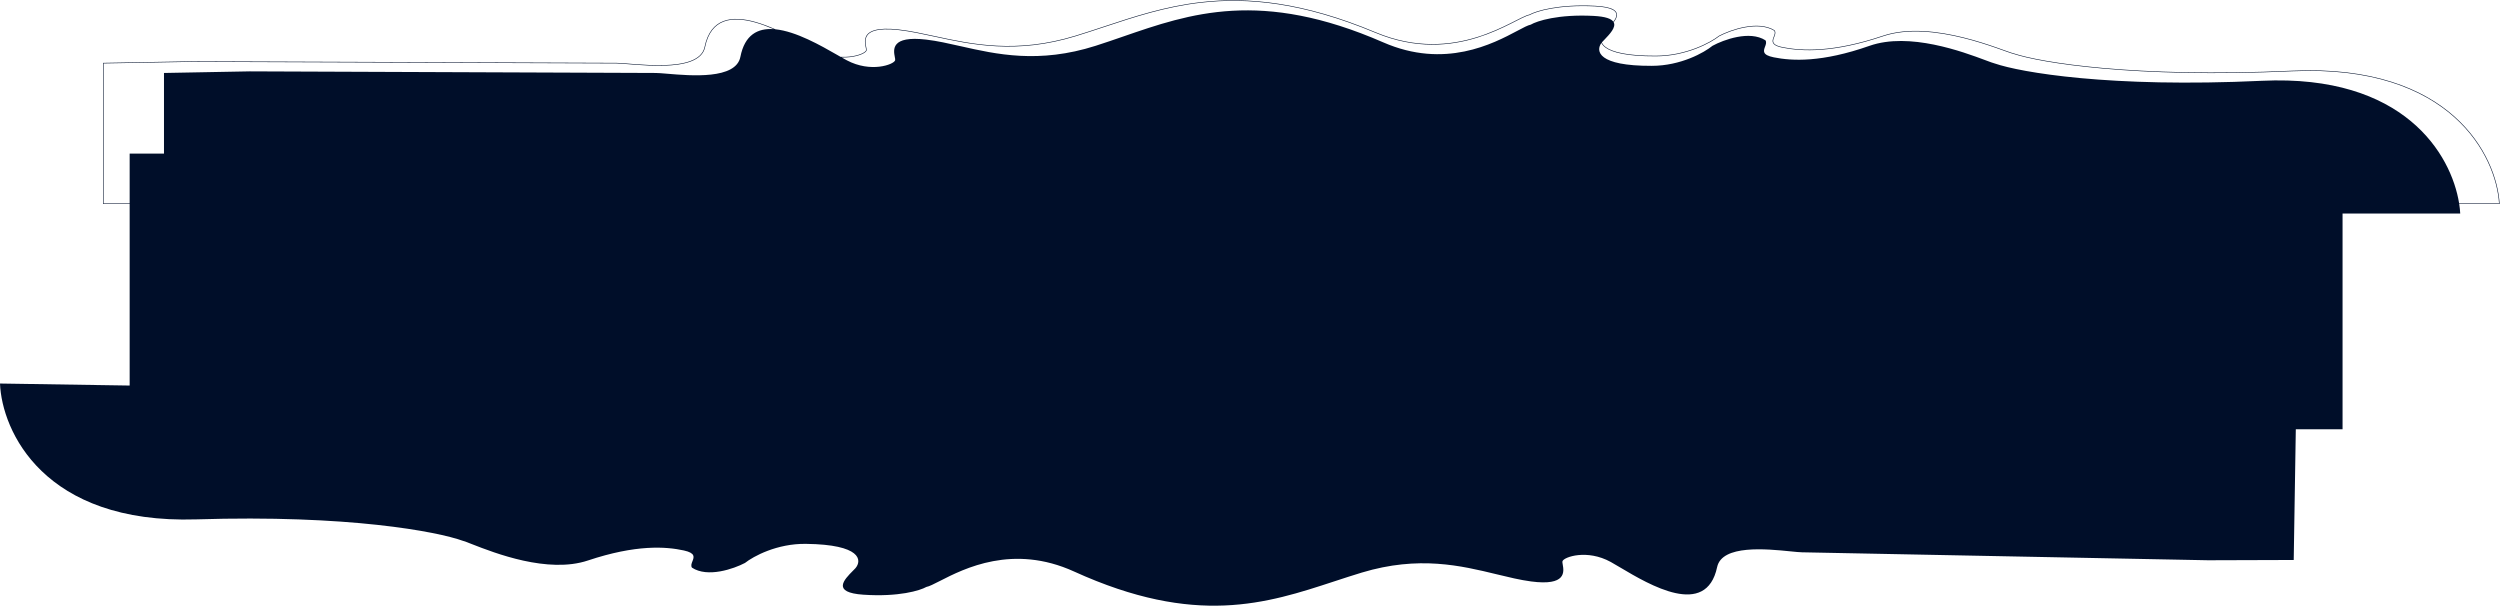<svg width="4589" height="1112" viewBox="0 0 4589 1112" fill="none" xmlns="http://www.w3.org/2000/svg">
<path fill-rule="evenodd" clip-rule="evenodd" d="M189.79 374.501H189.29V374.001V115.928V115.436L189.781 115.428L353.886 112.471H353.896L1131.65 115.428C1136.51 115.428 1144.29 116.061 1153.84 116.84L1153.85 116.84C1158.03 117.181 1162.55 117.549 1167.32 117.904C1183.01 119.073 1201.42 120.106 1219.27 119.564C1237.13 119.022 1254.39 116.905 1267.82 111.798C1281.25 106.692 1290.75 98.638 1293.28 86.261C1298.75 59.468 1311.46 44.912 1328.21 38.617C1344.93 32.34 1365.57 34.321 1386.87 40.337C1398.94 43.748 1411.26 48.465 1423.23 53.739C1461.14 57.488 1506.81 83.643 1536.75 100.794L1536.88 100.868C1538.46 101.77 1539.99 102.649 1541.48 103.496L1543 104.367C1549.08 104.674 1554.79 104.453 1559.99 103.868C1568.49 102.913 1575.63 100.992 1580.8 98.828C1583.39 97.746 1585.47 96.608 1586.98 95.509C1588.51 94.397 1589.39 93.371 1589.68 92.535C1589.78 92.22 1589.82 91.756 1589.78 91.122C1589.74 90.496 1589.63 89.75 1589.48 88.894C1589.43 88.636 1589.38 88.366 1589.32 88.086C1589.25 87.734 1589.18 87.367 1589.1 86.987L1589.07 86.838L1589.06 86.773L1589.06 86.763C1588.81 85.537 1588.54 84.182 1588.31 82.773C1587.56 78.153 1587.19 72.614 1589.41 67.553C1591.64 62.461 1596.45 57.95 1605.85 55.302C1615.23 52.659 1629.21 51.86 1649.88 54.186C1670.74 56.535 1692.47 61.245 1715.62 66.264C1784.26 81.144 1865.43 98.741 1973.91 65.609C1991.38 60.274 2008.76 54.514 2026.3 48.704L2026.32 48.697C2081.63 30.377 2138.45 11.556 2203.99 3.976C2290.36 -6.013 2391.9 3.506 2525.24 59.29C2598.95 90.126 2662.73 83.275 2711.44 68.082C2735.8 60.484 2756.39 50.798 2772.59 42.69C2774.17 41.898 2775.71 41.121 2777.21 40.362C2778.38 39.767 2779.53 39.183 2780.65 38.612L2781.58 38.141L2781.7 38.078C2786.05 35.863 2789.99 33.857 2793.5 32.165C2799.26 29.385 2803.91 27.416 2807.33 26.753C2819.47 19.921 2860.32 7.304 2927.87 10.679C2944.79 11.524 2955.34 13.95 2961.35 17.432C2964.36 19.18 2966.27 21.21 2967.25 23.468C2968.22 25.728 2968.24 28.156 2967.6 30.648C2966.74 33.964 2964.7 37.442 2962.08 40.9C2966.91 50.075 2954.68 62.817 2944.95 72.949C2943.33 74.639 2941.77 76.256 2940.38 77.772L2940.27 77.909C2941.5 80.806 2943.8 83.708 2947.51 86.455C2953.52 90.893 2963.21 94.91 2978.05 97.793C2992.88 100.675 3012.8 102.419 3039.24 102.334C3094.8 102.334 3139.79 77.887 3155.3 65.694L3155.33 65.666L3155.37 65.644C3166.02 60.064 3183.87 52.864 3202.86 49.387C3221.83 45.912 3242.04 46.135 3257.31 55.524L3257.4 55.58L3257.46 55.667C3259.34 58.396 3258.97 61.389 3258.06 64.31C3257.84 65.012 3257.58 65.719 3257.32 66.425L3257.22 66.68L3257.11 66.955C3257 67.256 3256.88 67.556 3256.76 67.856C3256.65 68.136 3256.54 68.415 3256.43 68.693C3256.05 69.687 3255.69 70.664 3255.4 71.626C3255.27 72.072 3255.15 72.513 3255.05 72.952C3254.75 74.334 3254.67 75.654 3254.96 76.909C3255.24 78.156 3255.89 79.37 3257.12 80.535C3259.59 82.886 3264.38 85.029 3273.06 86.715C3307.78 93.456 3364.83 96.421 3456.25 65.614C3502.14 50.149 3557.6 57.255 3603.88 68.717C3627.03 74.451 3647.91 81.28 3664.17 86.939C3669.46 88.775 3674.25 90.49 3678.48 92.002L3678.66 92.064L3678.84 92.131L3678.85 92.135L3679.26 92.28C3680.24 92.631 3681.19 92.972 3682.11 93.3L3682.6 93.472C3683.36 93.746 3684.11 94.01 3684.82 94.264C3690.37 96.229 3694.44 97.602 3696.76 98.122L3696.79 98.128L3696.81 98.135C3745.46 114.158 3915.86 142.966 4207.84 129.789C4353.95 123.195 4447.82 162.469 4505.8 214.307C4563.76 266.136 4585.8 330.485 4588.29 373.972L4588.32 374.501H4587.79H4514.15C4515.09 380.634 4515.7 386.497 4516 392.022H4300V788H4214.18L4210.35 1027.91L4053.04 1028.41L3307.79 1013.8C3303.15 1013.73 3295.75 1012.99 3286.61 1012.07C3243.2 1007.69 3160.8 999.388 3151.97 1040.94C3131.89 1135.37 3027.73 1073.52 2974.23 1041.75C2967.49 1037.75 2961.55 1034.23 2956.69 1031.55C2913.22 1007.64 2870.76 1022.32 2868.06 1030.17C2867.67 1031.29 2868.05 1033.46 2868.54 1036.22C2870.85 1049.38 2875.54 1075.98 2810.27 1067.28C2790.37 1064.63 2769.66 1059.6 2747.58 1054.24C2682.04 1038.33 2604.36 1019.48 2499.75 1051.02C2482.91 1056.1 2466.15 1061.6 2449.24 1067.15L2449.23 1067.15L2449.22 1067.15L2449.21 1067.16L2449.21 1067.16C2325.73 1107.68 2194.73 1150.68 1971.65 1049.1C1859.27 997.939 1769.72 1043.71 1725.14 1066.49C1713.97 1072.19 1705.63 1076.46 1700.46 1077.39C1688.91 1083.97 1649.63 1096.03 1584.88 1091.64C1526.05 1087.65 1549.4 1064.1 1565.76 1047.59L1565.77 1047.58L1565.79 1047.55L1565.82 1047.53C1566.35 1046.99 1566.88 1046.45 1567.4 1045.93C1568.46 1044.86 1569.47 1043.82 1570.4 1042.83C1582.39 1028.52 1581.01 999.573 1479.6 998.326C1426.23 997.492 1382.63 1021.31 1367.5 1033.33C1346.99 1044.13 1298.8 1060.98 1270.13 1041.94C1267.84 1038.35 1269.44 1034.3 1271.04 1030.24C1273.99 1022.72 1276.96 1015.18 1255.38 1010.45C1222.13 1003.17 1167.42 999.361 1079.25 1028.82C1005.75 1053.38 907.724 1015.03 866.677 998.977C858.48 995.771 852.556 993.454 849.553 992.704C803.109 975.925 640.212 944.569 360.181 953.373C80.15 962.176 3.381 790.793 0 704.001L238 707.72V374.501H189.79ZM301.007 282H238V373.501H190.29V116.419L353.893 113.471L1131.65 116.428C1136.47 116.428 1144.17 117.056 1153.7 117.832L1153.77 117.837C1157.94 118.177 1162.46 118.545 1167.24 118.901C1182.94 120.071 1201.39 121.107 1219.3 120.563C1237.2 120.02 1254.59 117.899 1268.18 112.733C1281.77 107.565 1291.63 99.31 1294.26 86.461C1299.68 59.922 1312.2 45.7 1328.57 39.554C1344.98 33.389 1365.37 35.303 1386.6 41.3C1397.73 44.444 1409.06 48.702 1420.14 53.483C1391.06 51.541 1367.03 63.612 1359.04 104.382C1350.88 146.067 1268.36 139.053 1224.88 135.357C1215.73 134.579 1208.31 133.949 1203.68 133.949L458.283 130.992L301.007 133.949V282ZM4513.99 373.501H4587.26C4584.63 330.267 4562.65 266.483 4505.13 215.053C4447.39 163.422 4353.79 124.204 4207.89 130.788C3915.9 143.965 3745.37 115.172 3696.52 99.093C3694.12 98.553 3690 97.158 3684.49 95.207C3682.65 94.555 3680.65 93.841 3678.51 93.073C3674.19 91.529 3669.28 89.772 3663.85 87.883C3647.59 82.23 3626.75 75.411 3603.64 69.688C3557.4 58.236 3502.18 51.192 3456.57 66.561C3365 97.421 3307.77 94.472 3272.87 87.697C3264.15 86.004 3259.12 83.818 3256.43 81.259C3255.07 79.968 3254.31 78.583 3253.98 77.13C3253.65 75.686 3253.76 74.208 3254.08 72.739C3254.4 71.272 3254.94 69.789 3255.5 68.332C3255.61 68.046 3255.72 67.76 3255.84 67.476L3255.84 67.454C3256.07 66.868 3256.3 66.288 3256.52 65.711C3256.59 65.499 3256.67 65.287 3256.75 65.075C3256.87 64.719 3256.99 64.364 3257.1 64.011C3257.98 61.211 3258.24 58.637 3256.7 56.32C3241.75 47.18 3221.89 46.918 3203.04 50.37C3184.19 53.822 3166.46 60.97 3155.88 66.509C3140.19 78.823 3095.03 103.334 3039.24 103.334C3012.77 103.419 2992.77 101.673 2977.86 98.775C2962.95 95.878 2953.09 91.822 2946.92 87.26C2943.29 84.578 2940.93 81.716 2939.58 78.813C2928.77 93.611 2932.84 121.185 3031.89 120.855C3085.27 120.855 3128.48 96.357 3143.41 84.108C3163.75 72.986 3211.66 55.387 3240.64 73.971C3242.98 77.527 3241.45 81.602 3239.91 85.686C3237.08 93.247 3234.23 100.839 3255.89 105.227C3289.25 111.985 3344.01 114.942 3431.7 84.109C3504.8 58.408 3603.42 95.214 3644.72 110.626L3644.73 110.63C3652.97 113.706 3658.93 115.929 3661.94 116.631C3708.65 132.682 3872.03 161.488 4151.88 148.31C4412.94 136.017 4499.65 283.265 4513.99 373.501ZM2961.52 39.974C2963.98 36.689 2965.84 33.447 2966.63 30.398C2967.23 28.065 2967.2 25.873 2966.33 23.865C2965.46 21.855 2963.73 19.969 2960.85 18.297C2955.05 14.942 2944.72 12.522 2927.82 11.677C2860.24 8.301 2819.57 20.97 2807.75 27.663L2807.68 27.704L2807.6 27.72C2804.32 28.339 2799.75 30.258 2793.93 33.066C2790.45 34.749 2786.54 36.738 2782.21 38.938L2782.18 38.957L2782.17 38.962C2779.3 40.419 2776.26 41.969 2773.03 43.584C2756.82 51.702 2736.17 61.415 2711.74 69.037C2662.85 84.283 2598.83 91.159 2524.85 60.213C2391.65 4.489 2290.29 -4.998 2204.11 4.969C2138.68 12.537 2081.99 31.312 2026.71 49.625L2026.7 49.626L2026.67 49.636C2009.12 55.451 1991.71 61.218 1974.2 66.565C1865.44 99.782 1783.91 82.104 1715.25 67.215L1715.23 67.212C1692.14 62.205 1670.5 57.513 1649.77 55.18C1629.16 52.86 1615.32 53.672 1606.12 56.264C1596.94 58.851 1592.41 63.198 1590.32 67.954C1588.22 72.741 1588.55 78.039 1589.3 82.612C1589.53 84.019 1589.79 85.327 1590.03 86.533C1590.19 87.302 1590.33 88.03 1590.46 88.716C1590.62 89.583 1590.73 90.374 1590.78 91.059C1590.8 91.404 1590.8 91.734 1590.78 92.041C1590.76 92.337 1590.71 92.612 1590.62 92.858C1590.23 93.994 1589.15 95.172 1587.57 96.317C1585.98 97.475 1583.82 98.648 1581.19 99.751C1575.92 101.956 1568.68 103.898 1560.1 104.861C1555.41 105.389 1550.31 105.624 1544.91 105.447C1546.49 106.346 1548.02 107.203 1549.47 108.011C1551.23 108.989 1552.9 109.895 1554.45 110.718C1598.29 133.949 1640.52 118.601 1643.09 110.718C1643.46 109.585 1643.05 107.424 1642.52 104.674C1639.99 91.554 1634.88 65.022 1700.29 72.704C1720.22 75.045 1741 79.747 1763.16 84.76L1763.17 84.761C1828.96 99.645 1906.93 117.283 2011.02 84.108C2027.79 78.765 2044.48 72.998 2061.3 67.183C2184.12 24.734 2314.42 -20.3 2539.09 77.772C2652.27 127.176 2741.08 80.015 2785.29 56.541C2796.36 50.66 2804.64 46.265 2809.8 45.25C2821.23 38.492 2860.31 25.82 2925.13 29.199C2947.22 30.351 2957.79 34.434 2961.52 39.974Z" fill="#000E29"/>
</svg>
